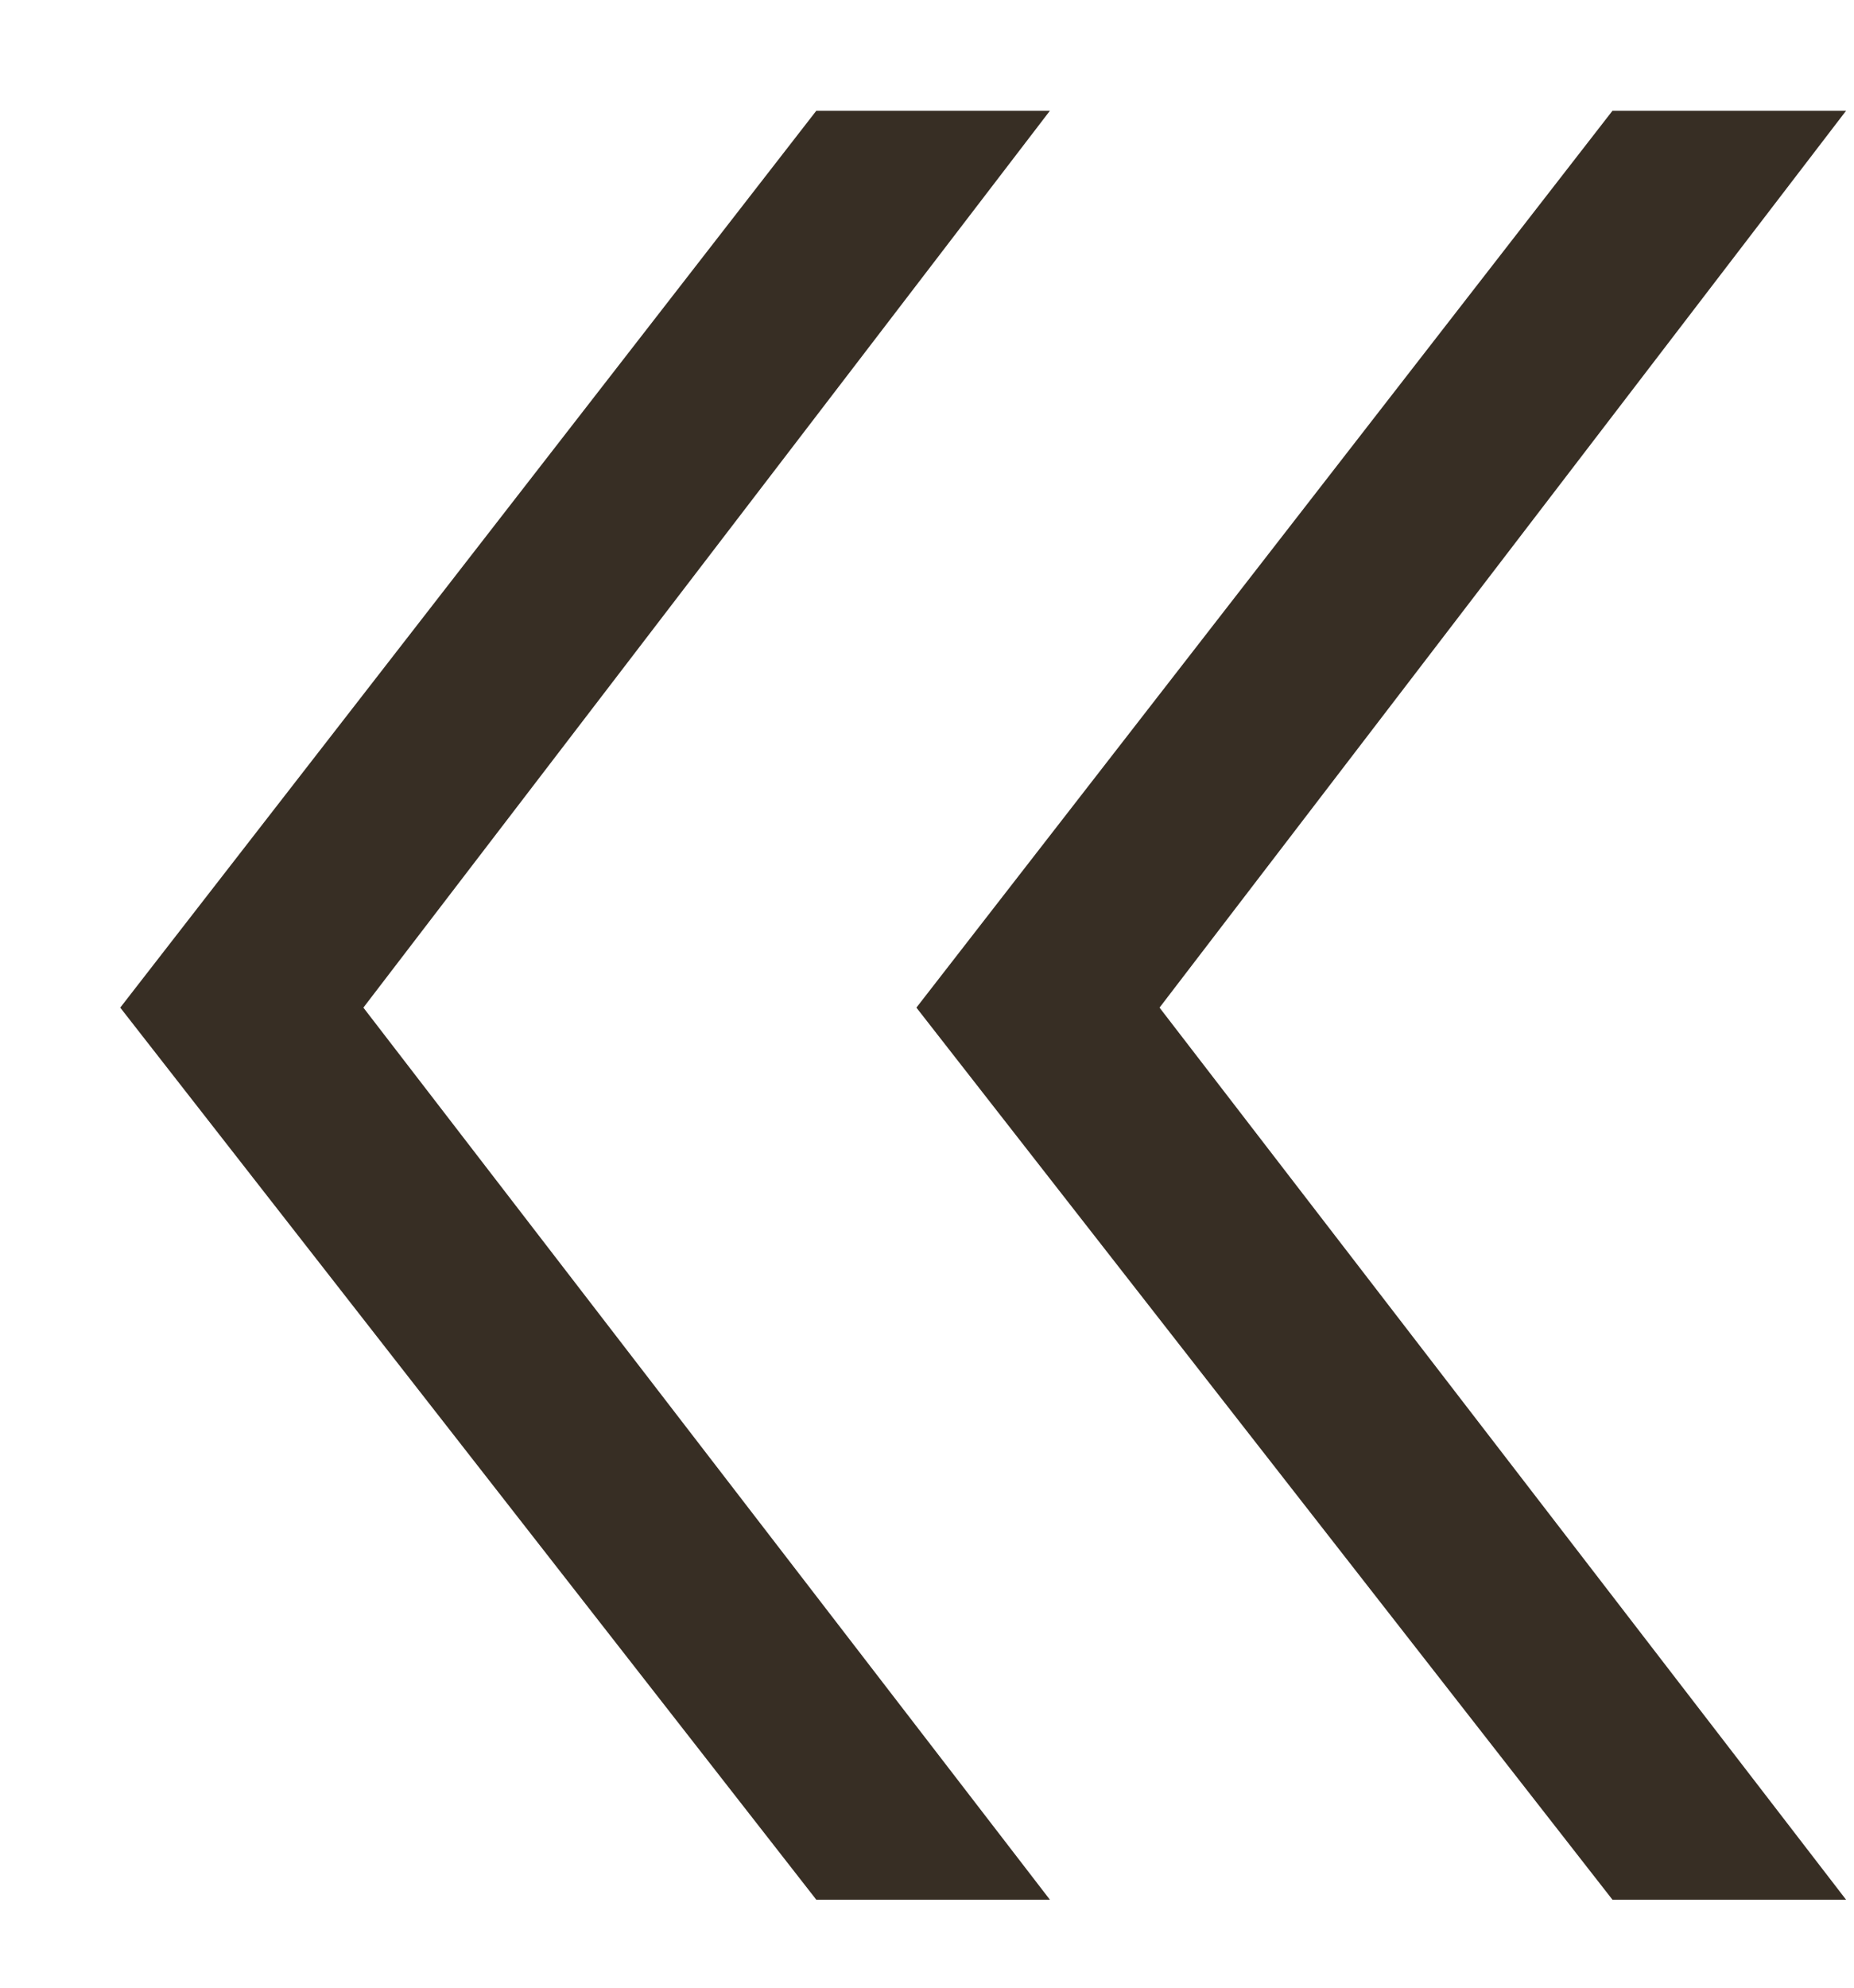 <svg width="14" height="15" viewBox="0 0 14 15" fill="none" xmlns="http://www.w3.org/2000/svg">
<path d="M6.164 14.336L0.908 7.604L6.164 0.836H7.928L2.744 7.604L7.928 14.336H6.164ZM12.176 14.336L6.92 7.604L12.176 0.836H13.94L8.756 7.604L13.94 14.336H12.176Z" fill="#372E24"/>
</svg>
